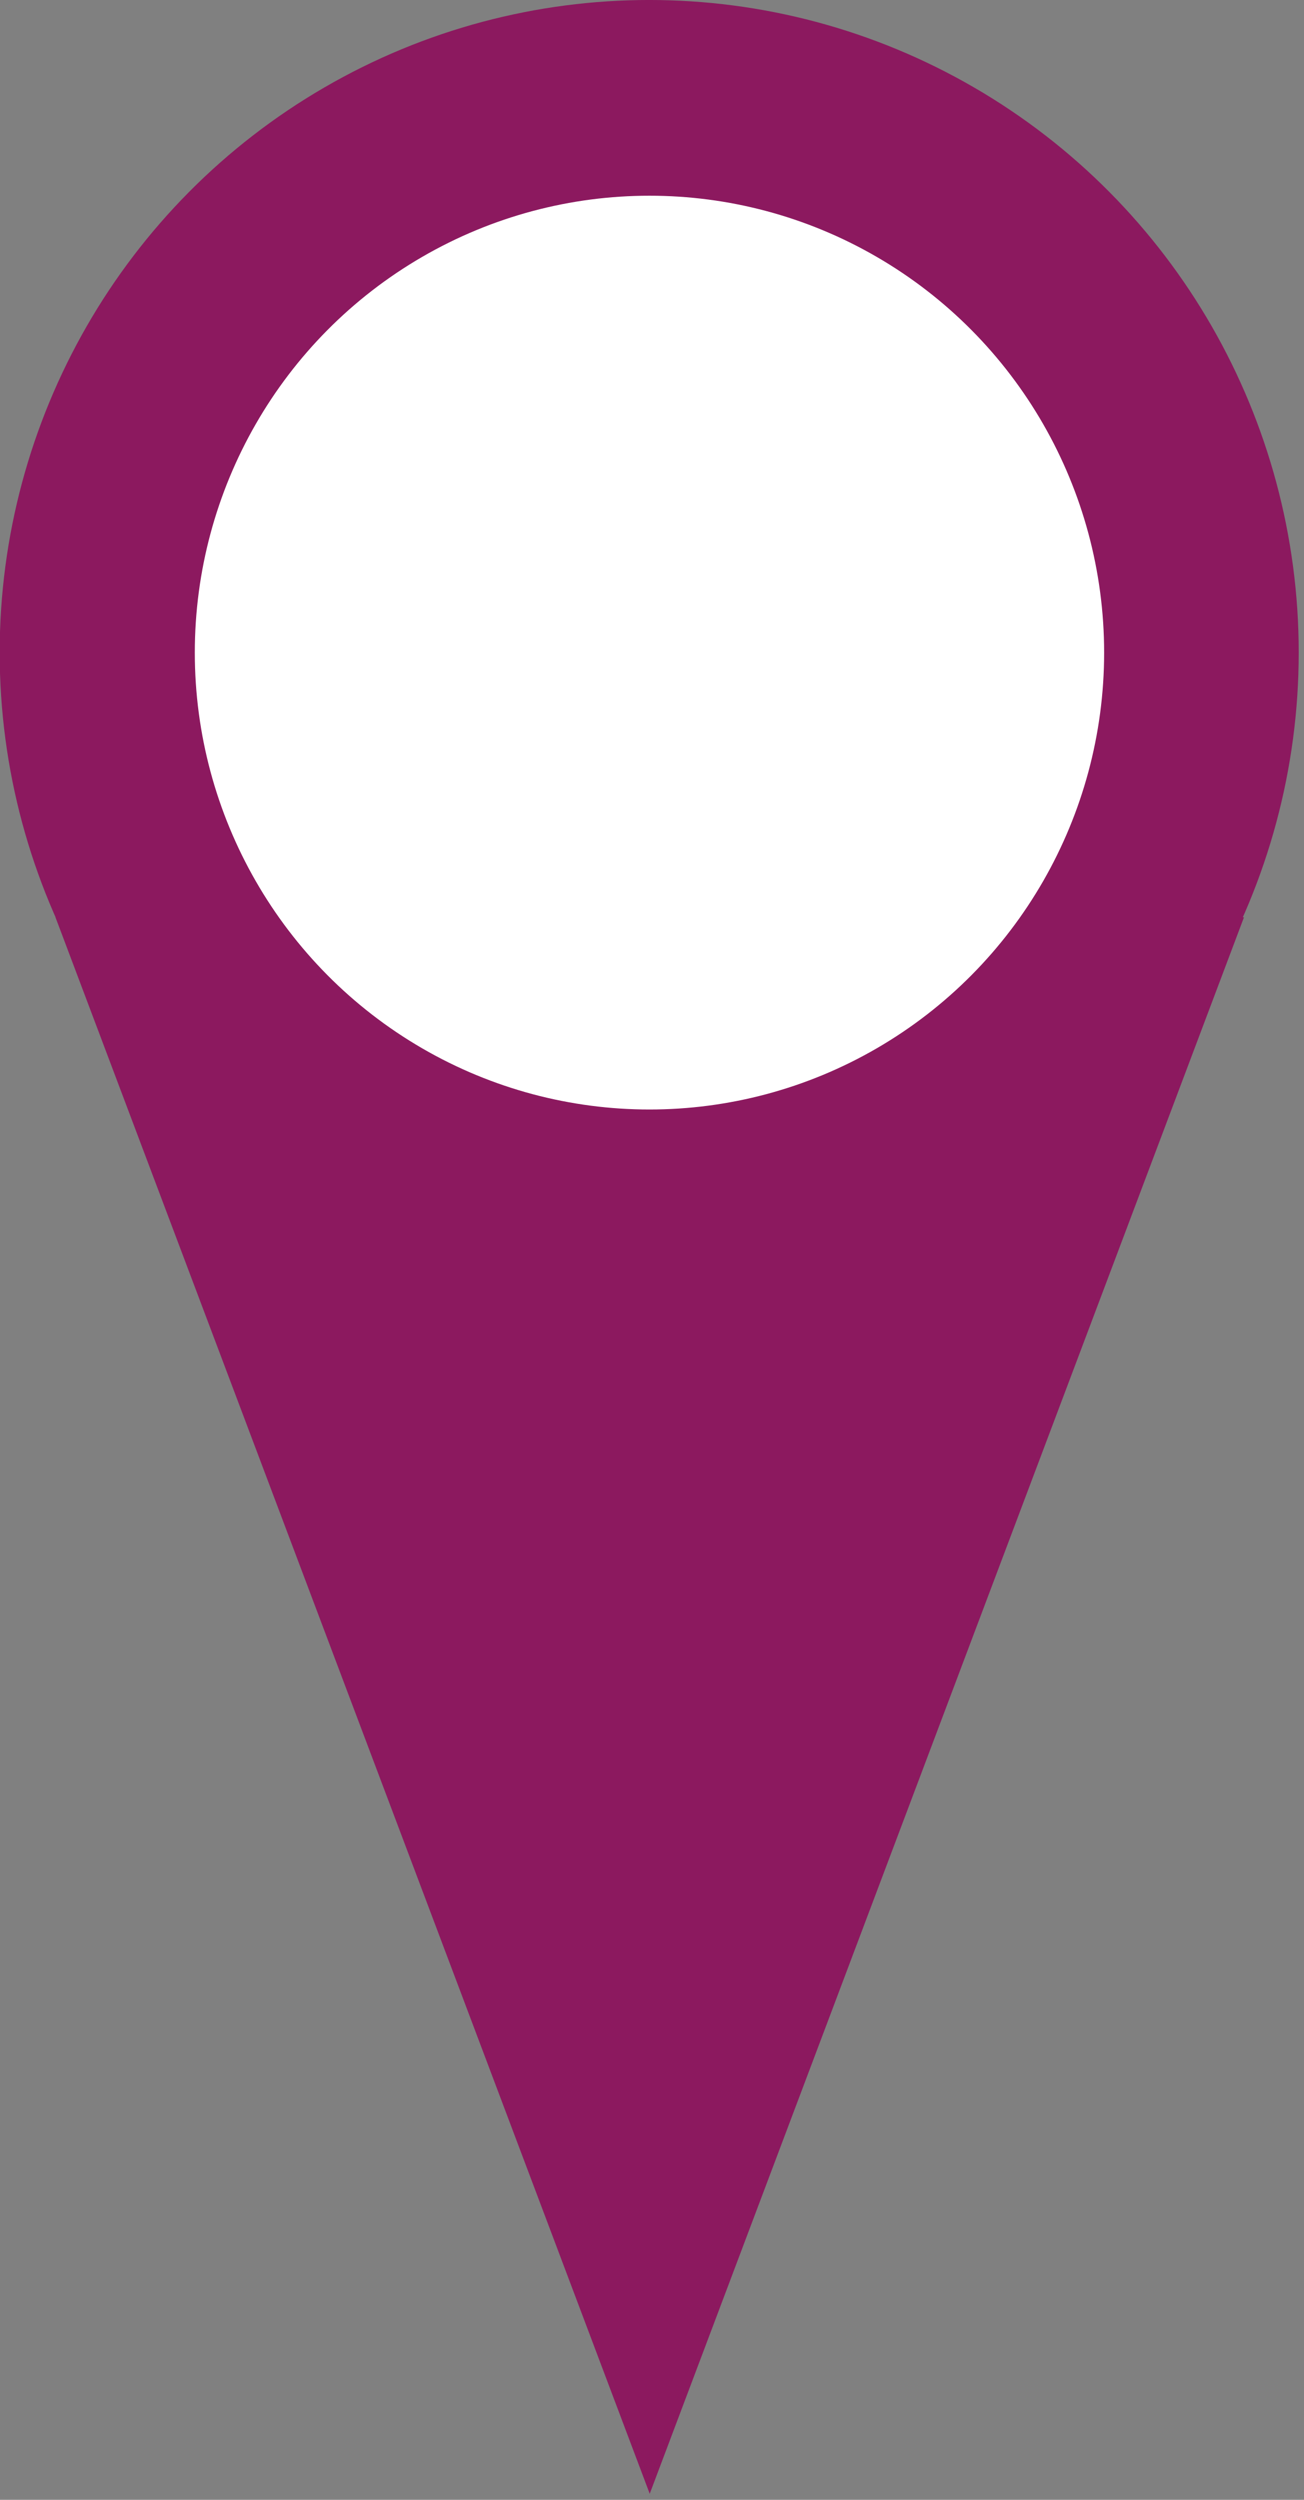 <?xml version="1.0" encoding="UTF-8" standalone="no"?>
<!DOCTYPE svg PUBLIC "-//W3C//DTD SVG 1.1//EN" "http://www.w3.org/Graphics/SVG/1.1/DTD/svg11.dtd">
<svg width="100%" height="100%" viewBox="0 0 120 230" version="1.1" xmlns="http://www.w3.org/2000/svg" xmlns:xlink="http://www.w3.org/1999/xlink" xml:space="preserve" xmlns:serif="http://www.serif.com/" style="fill-rule:evenodd;clip-rule:evenodd;stroke-linejoin:round;stroke-miterlimit:1.414;">
    <rect x="0" y="0" width="120" height="230" fill="#808080" stroke="none"/>
    <g transform="matrix(-1.004,1.22943e-16,-1.2308e-16,-1.005,187.714,207.263)">
        <path d="M127.414,-22.07L181.881,122.254L72.946,122.254L127.414,-22.07Z" style="fill:rgb(140,25,95);"/>
    </g>
    <g transform="matrix(0.91,0,0,0.914,-56.204,3.612)">
        <circle cx="127.414" cy="61.73" r="65.683" style="fill:rgb(140,25,95);"/>
    </g>
    <g transform="matrix(0.637,0,0,0.64,-21.396,20.537)">
        <circle cx="127.414" cy="61.73" r="65.683" style="fill:white;"/>
    </g>
</svg>
